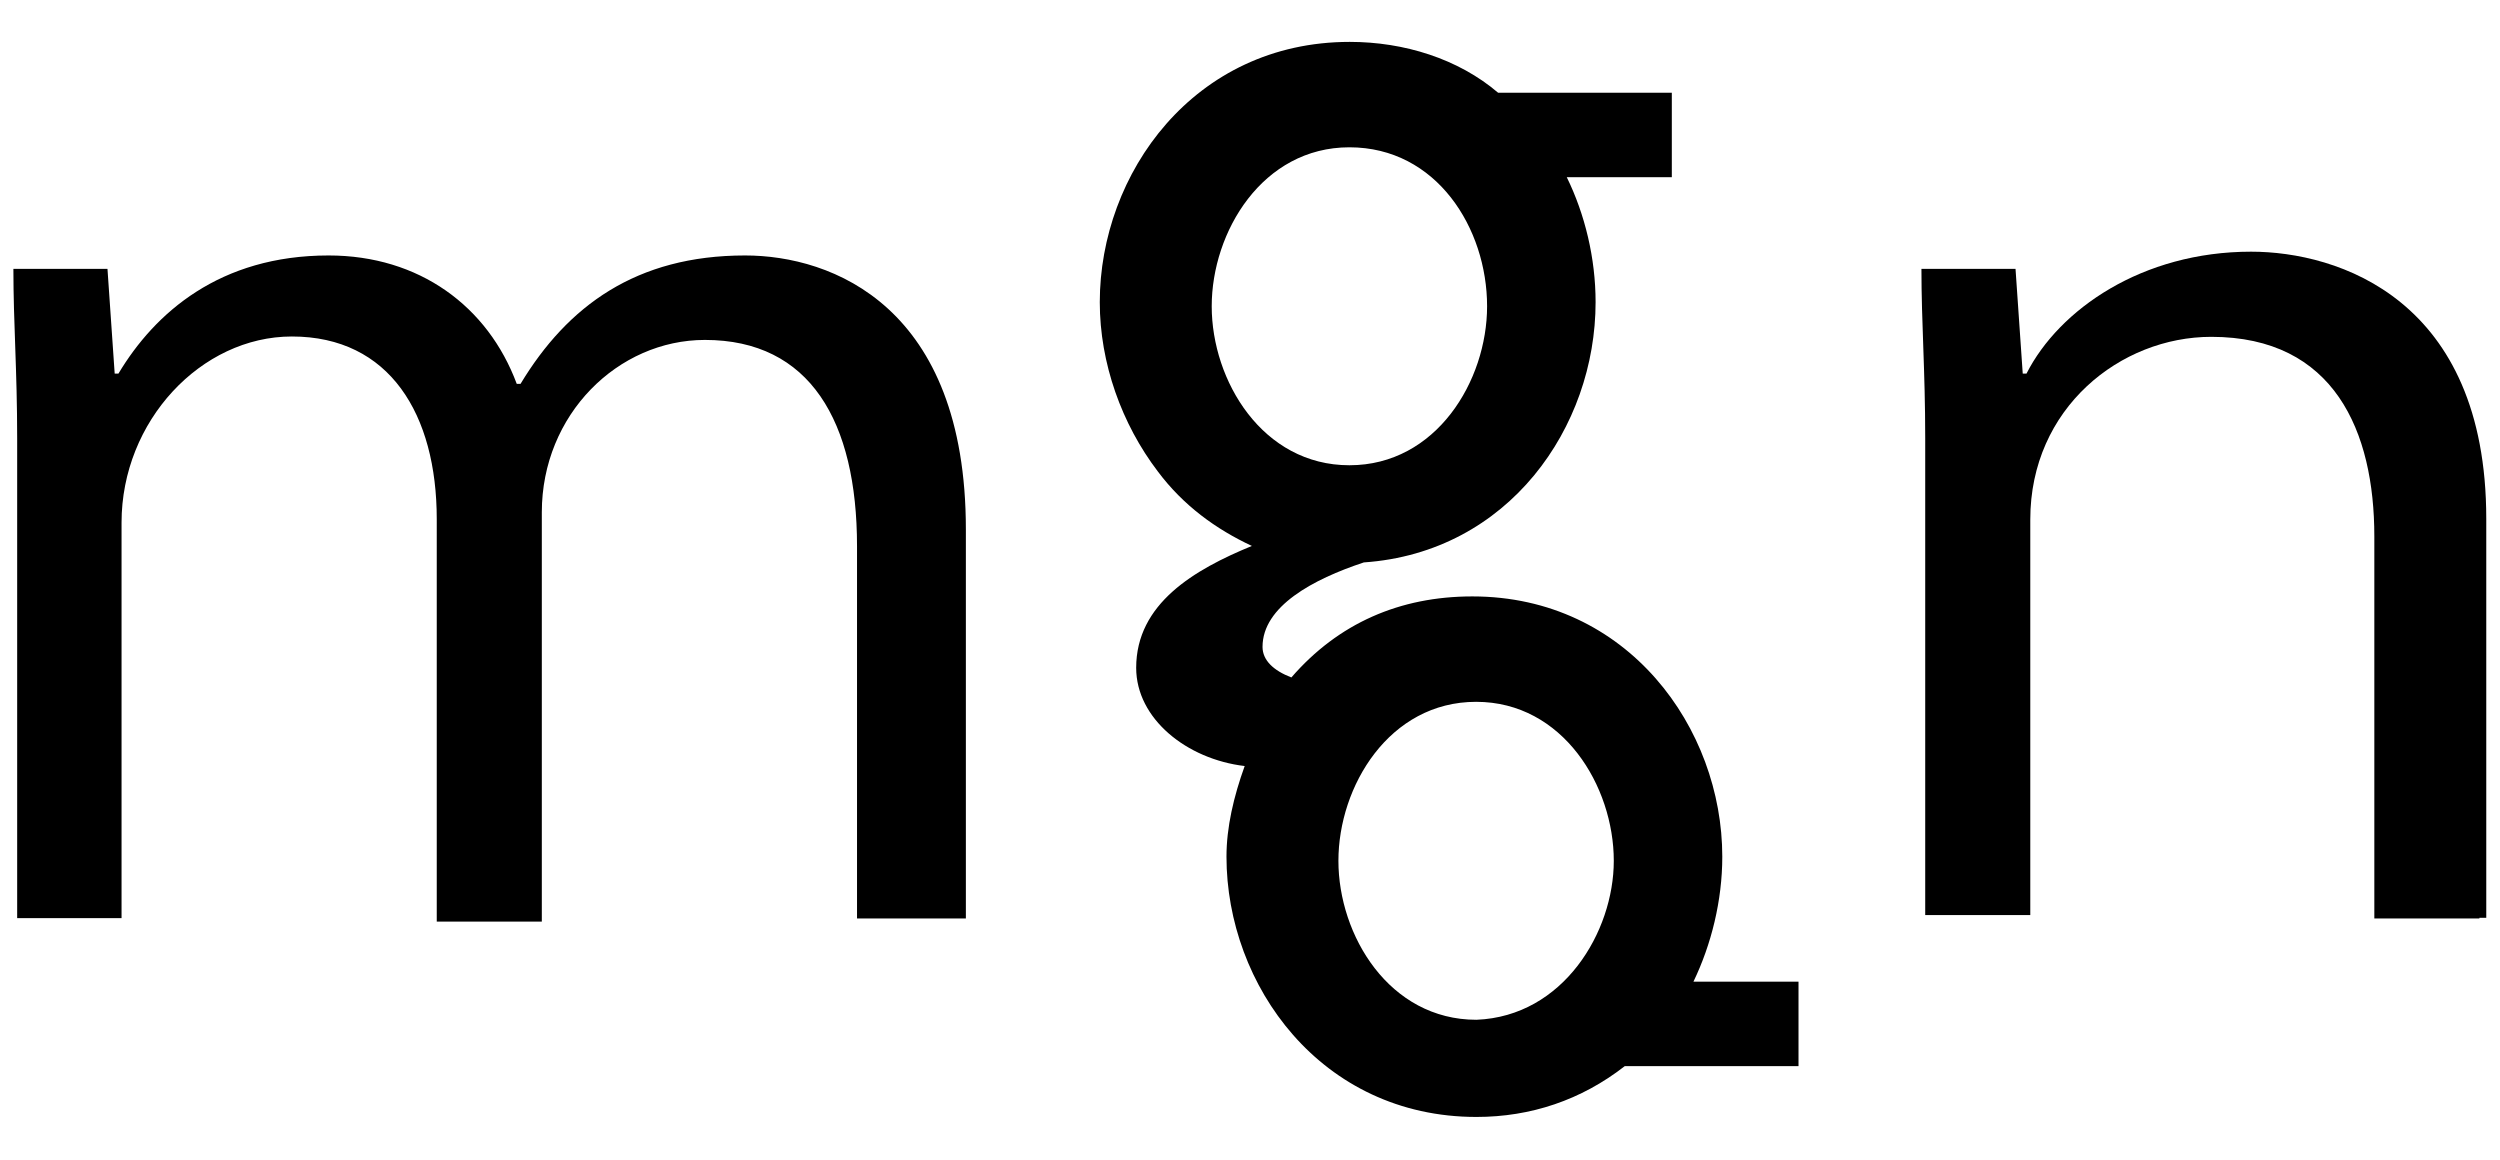 <?xml version="1.0" encoding="utf-8"?>
<!-- Generator: Adobe Illustrator 22.1.0, SVG Export Plug-In . SVG Version: 6.00 Build 0)  -->
<svg version="1.1" id="レイヤー_1" xmlns="http://www.w3.org/2000/svg" xmlns:xlink="http://www.w3.org/1999/xlink" x="0px"
	 y="0px" width="728.1px" height="337.9px" viewBox="0 0 728.1 337.9" style="enable-background:new 0 0 728.1 337.9;"
	 xml:space="preserve">
<g>
	<path d="M722.1,267.5h-30.6V156.2c0-30.5-11.6-58.1-47.5-58.1c-26.4,0-52.7,20.7-52.7,53.2v115.2h-30.6V127.6
		c0-19.7-1.1-33.5-1.1-49.3h27.4l2.1,30.5h1.1c9.5-18.7,33.7-35.5,65.4-35.5c25.3,0,68.5,13.8,68.5,77.8v116.2H722.1z"/>
	<path d="M470,250.7c0-21.7-14.8-46.3-40.1-46.3s-40.1,24.6-40.1,46.3S404.6,297,430,297C455.3,296,470,271.4,470,250.7z M393,42.9
		c-25.3,0-40.1,24.6-40.1,46.3s14.8,46.3,40.1,46.3c25.3,0,40.1-24.6,40.1-46.3C433.1,66.5,418.4,42.9,393,42.9z M362.5,223.1
		c-16.9-2-31.6-13.8-31.6-28.6c0-18.7,16.9-28.6,33.7-35.5l0,0c-10.5-4.9-20-11.8-27.4-21.7c-10.5-13.8-16.9-31.5-16.9-49.3
		c0-37.4,27.4-75.8,72.8-75.8l0,0c15.8,0,31.6,4.9,43.2,14.8l0,0h50.6v24.6h-30.6l0,0c5.3,10.8,8.4,23.6,8.4,36.4
		c0,36.4-25.3,72.9-67.5,75.8l0,0c-14.8,4.9-29.5,12.8-29.5,24.6c0,3.9,3.2,6.9,8.4,8.9l0,0c13.7-15.8,31.6-23.6,52.7-23.6
		c45.3,0,72.8,38.4,72.8,75.8c0,12.8-3.2,25.6-8.4,36.4l0,0h30.6v24.6h-50.6l0,0c-12.7,9.9-27.4,14.8-43.2,14.8l0,0
		c-45.3,0-72.8-38.4-72.8-75.8C357.2,240.9,359.3,232,362.5,223.1L362.5,223.1z"/>
	<path d="M280.2,267.5h-30.6V159.1c0-36.4-13.7-60.1-44.3-60.1c-25.3,0-47.5,21.7-47.5,50.2v119.2h-30.6V151.2
		c0-30.5-13.7-53.2-42.2-53.2c-26.4,0-49.6,24.6-49.6,54.2v115.2H5V127.6c0-19.7-1.1-33.5-1.1-49.3h27.4l2.1,30.5h1.1
		C45.1,91.1,64,74.4,95.7,74.4c26.4,0,46.4,14.8,54.8,37.4h1.1c13.7-22.7,33.7-37.4,65.4-37.4c25.3,0,64.3,14.8,64.3,79.8v113.3
		H280.2z"/>
</g>
</svg>
